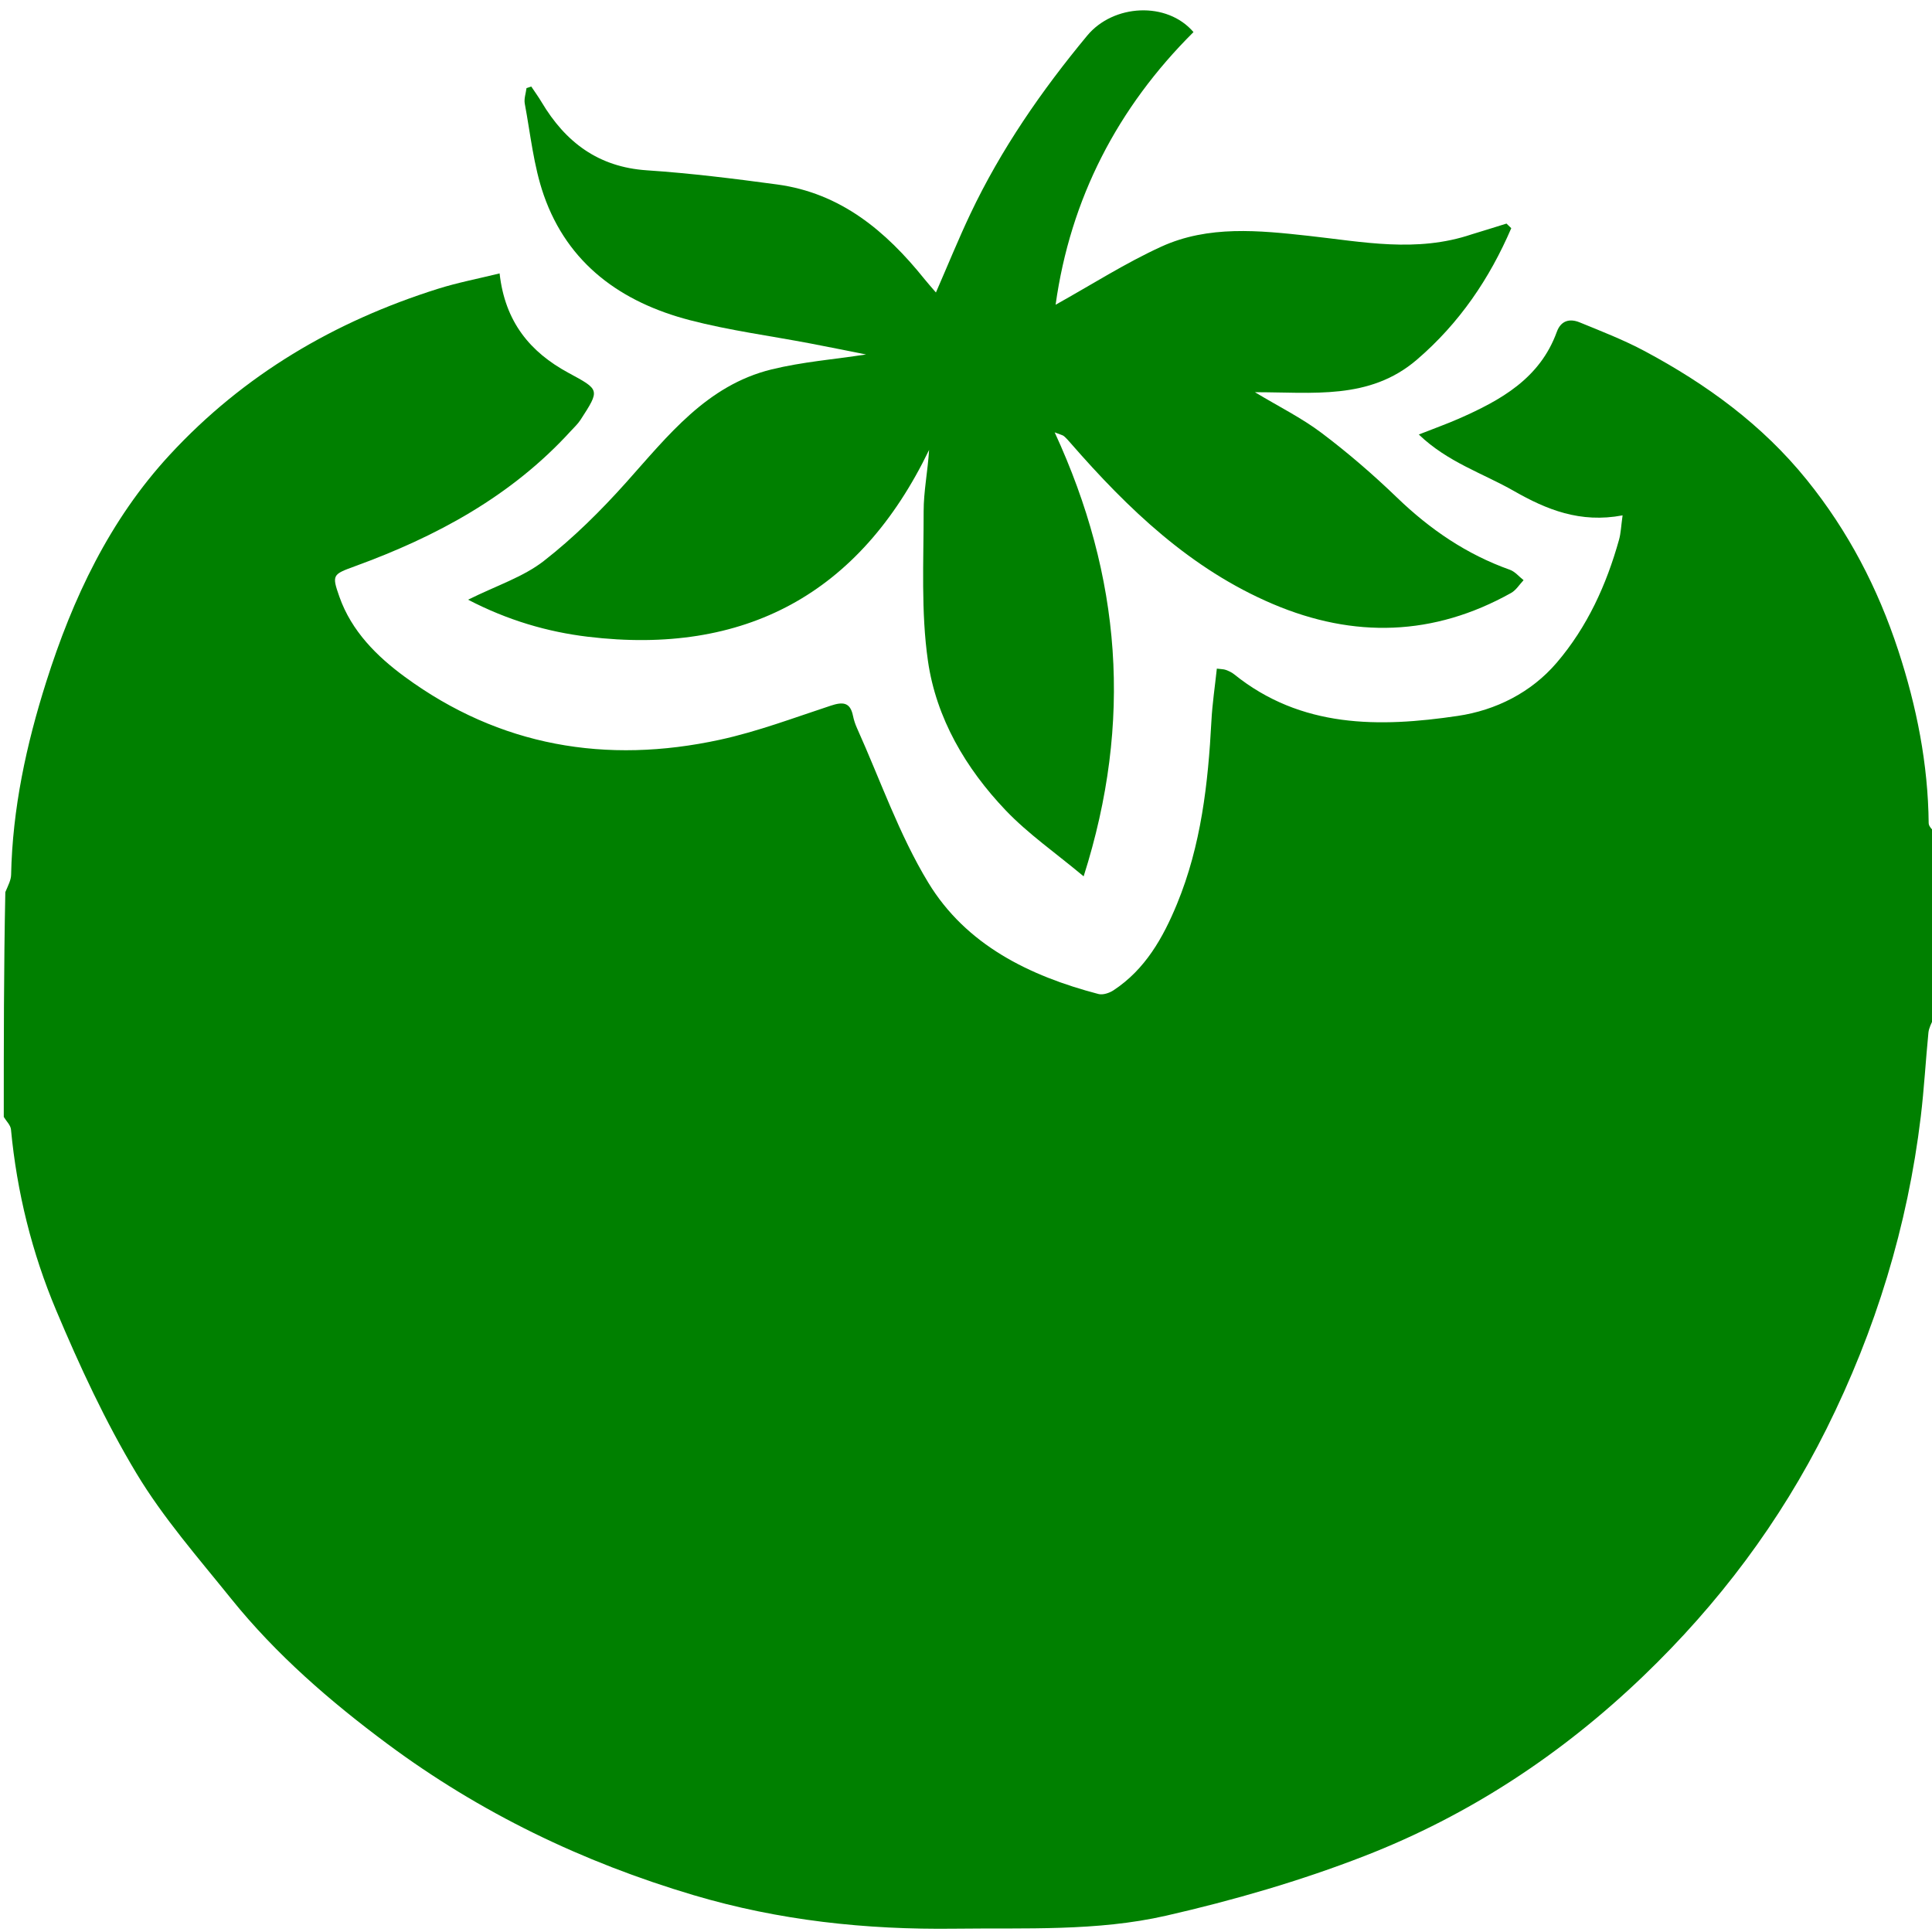 <svg version="1.1" id="Layer_1" xmlns="http://www.w3.org/2000/svg" xmlns:xlink="http://www.w3.org/1999/xlink" x="0px" y="0px"
	 width="100%" viewBox="0 0 512 512" enable-background="new 0 0 512 512" xml:space="preserve">
<path class="svgColor" fill="#008000" opacity="1" stroke="none" 
	d="
M1,296 
	C1,276.312 1,256.625 1.411,236.421 
	C2.212,234.549 2.916,233.201 2.944,231.839 
	C3.308,214.294 6.978,197.326 12.244,180.716 
	C19.259,158.587 29.002,137.841 44.972,120.546 
	C64.584,99.306 88.636,85.176 116.04,76.541 
	C121.278,74.891 126.711,73.858 132.4,72.455 
	C133.83,85.379 140.574,93.343 150.577,98.769 
	C158.973,103.323 159.072,103.19 153.833,111.278 
	C153.118,112.381 152.111,113.298 151.215,114.279 
	C135.476,131.527 115.617,142.214 94.014,150.08 
	C88.122,152.225 87.914,152.371 89.931,158.117 
	C93.151,167.289 99.919,173.971 107.305,179.387 
	C132.398,197.786 160.649,202.585 190.764,196.045 
	C200.755,193.876 210.433,190.211 220.18,187.004 
	C223.274,185.985 225.302,186.013 226.045,189.668 
	C226.275,190.797 226.645,191.922 227.119,192.973 
	C233.297,206.694 238.258,221.16 246.016,233.924 
	C256.037,250.411 272.784,258.634 291.107,263.425 
	C292.285,263.733 293.997,263.159 295.093,262.438 
	C303.503,256.906 308.23,248.504 311.917,239.56 
	C318.312,224.051 320.169,207.619 321.04,191.02 
	C321.279,186.466 321.97,181.936 322.475,177.193 
	C323.606,177.342 324.275,177.32 324.857,177.533 
	C325.627,177.816 326.416,178.176 327.05,178.686 
	C344.818,193.002 365.513,192.808 386.322,189.723 
	C396.335,188.239 405.742,183.585 412.562,175.604 
	C420.641,166.152 425.722,154.988 429.058,143.047 
	C429.549,141.293 429.603,139.417 430.002,136.576 
	C418.783,138.699 409.846,135.058 401.181,130.105 
	C392.979,125.416 383.648,122.507 375.999,115.149 
	C380.447,113.398 383.563,112.289 386.582,110.961 
	C397.692,106.071 408.081,100.331 412.57,87.95 
	C413.67,84.917 416.019,84.365 418.616,85.428 
	C424.44,87.812 430.349,90.099 435.883,93.062 
	C452.226,101.811 466.985,112.52 478.804,127.148 
	C489.796,140.75 497.642,155.851 503.057,172.369 
	C507.937,187.259 510.96,202.445 511.12,218.166 
	C511.13,219.117 512.346,220.056 513,221 
	C513,237.021 513,253.042 512.588,269.58 
	C511.789,271.286 511.172,272.451 511.052,273.666 
	C510.326,281.073 509.914,288.516 509.028,295.902 
	C505.542,324.942 497.056,352.547 484.038,378.67 
	C471.757,403.314 455.458,425.014 435.523,444.151 
	C413.925,464.885 389.381,481.054 361.657,491.838 
	C344.622,498.463 326.859,503.608 309.025,507.678 
	C290.703,511.859 271.752,510.887 252.981,511.123 
	C229.431,511.419 206.437,508.959 183.769,502.222 
	C154.383,493.489 127.265,480.427 102.684,462.161 
	C87.465,450.852 73.157,438.467 61.227,423.643 
	C52.525,412.828 43.252,402.257 36.145,390.43 
	C27.909,376.724 21.112,362.035 14.893,347.267 
	C8.47,332.014 4.472,315.918 2.909,299.318 
	C2.8,298.162 1.66,297.104 1,296 
z"/>


<path class="svgColor" fill="#008000" opacity="1" stroke="none" 
	d="
M390.012,62.103 
	C393.351,61.093 396.293,60.172 399.235,59.252 
	C399.657,59.658 400.08,60.064 400.502,60.47 
	C394.748,73.836 386.778,85.643 375.454,95.348 
	C362.907,106.101 347.814,103.914 332.566,103.941 
	C338.898,107.753 344.952,110.75 350.252,114.748 
	C357.245,120.021 363.925,125.789 370.232,131.87 
	C378.967,140.292 388.675,146.926 400.137,150.997 
	C401.501,151.482 402.563,152.814 403.764,153.753 
	C402.67,154.901 401.774,156.406 400.45,157.145 
	C379.927,168.61 358.808,169.197 337.353,160.084 
	C315.543,150.82 298.956,134.9 283.678,117.377 
	C283.133,116.752 282.585,116.116 281.955,115.582 
	C281.618,115.296 281.104,115.218 279.501,114.581 
	C297.124,152.783 300.244,191.177 287.178,232.24 
	C279.689,225.981 272.447,220.973 266.502,214.73 
	C255.924,203.621 248.097,190.329 245.915,175.152 
	C244.044,162.145 244.788,148.735 244.775,135.503 
	C244.77,130.275 245.844,125.046 246.221,119.228 
	C227.792,157.433 197.312,173.76 155.757,168.741 
	C145.089,167.453 134.546,164.391 124.048,158.926 
	C131.645,155.154 138.646,152.918 144.09,148.682 
	C151.986,142.538 159.215,135.358 165.907,127.884 
	C177.009,115.485 187.292,102.098 204.497,97.891 
	C212.628,95.903 221.079,95.227 229.518,93.936 
	C224.78,92.998 219.851,91.993 214.91,91.051 
	C204.197,89.008 193.323,87.586 182.793,84.842 
	C164.69,80.123 150.474,69.991 144.096,51.684 
	C141.409,43.969 140.593,35.592 139.074,27.488 
	C138.829,26.182 139.357,24.731 139.528,23.347 
	C139.949,23.209 140.37,23.071 140.791,22.933 
	C141.705,24.305 142.68,25.641 143.523,27.056 
	C149.849,37.678 158.549,44.276 171.421,45.134 
	C182.954,45.902 194.457,47.335 205.919,48.881 
	C222.758,51.151 234.765,61.216 244.984,73.947 
	C245.883,75.068 246.851,76.134 248.032,77.511 
	C251.211,70.222 253.987,63.377 257.145,56.712 
	C265.282,39.539 276.018,24.034 288.114,9.445 
	C295.036,1.096 309.236,0.277 316.287,8.503 
	C296.149,28.527 283.665,52.652 279.747,80.758 
	C289.297,75.445 298.215,69.723 307.756,65.365 
	C320.239,59.663 333.682,61.061 346.854,62.508 
	C361.148,64.078 375.393,67.034 390.012,62.103 
z"/>
</svg>